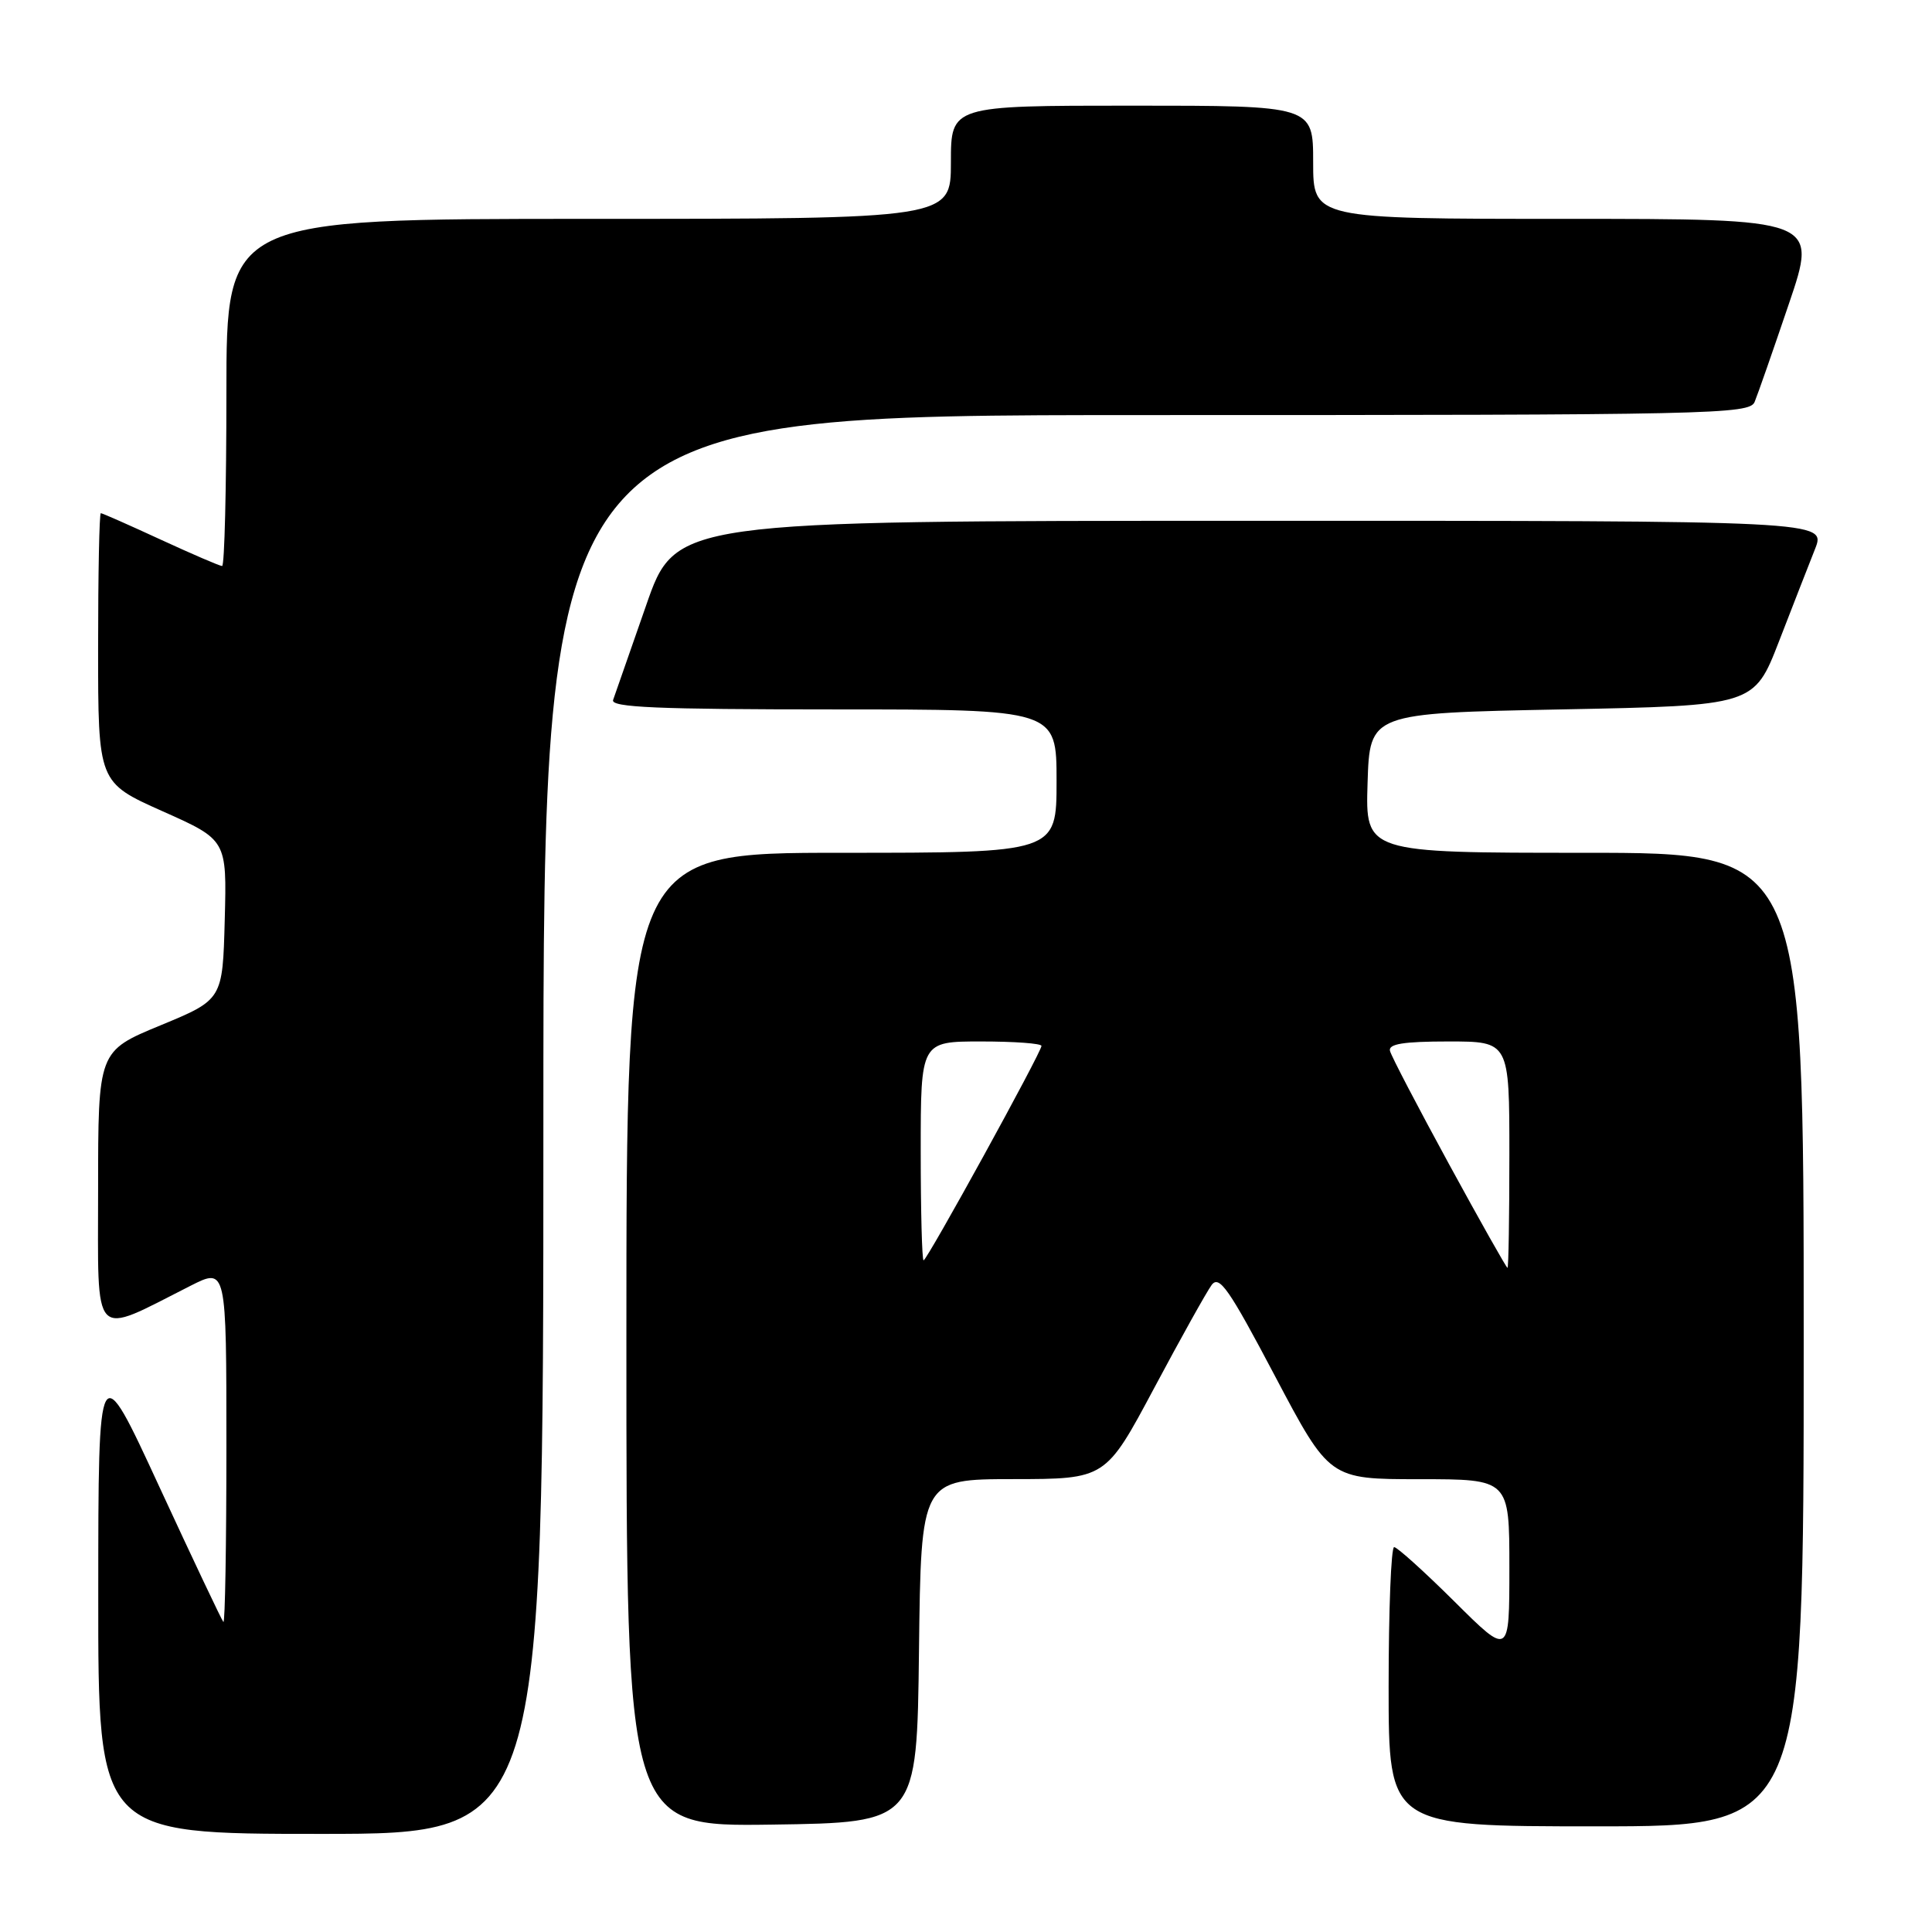 <?xml version="1.0" encoding="UTF-8" standalone="no"?>
<!DOCTYPE svg PUBLIC "-//W3C//DTD SVG 1.1//EN" "http://www.w3.org/Graphics/SVG/1.1/DTD/svg11.dtd" >
<svg xmlns="http://www.w3.org/2000/svg" xmlns:xlink="http://www.w3.org/1999/xlink" version="1.1" viewBox="0 0 256 256">
 <g >
 <path fill="currentColor"
d=" M 72.00 149.00 C 72.00 55.00 72.00 55.00 151.89 55.00 C 227.04 55.00 231.83 54.90 232.50 53.25 C 232.90 52.29 234.94 46.44 237.04 40.25 C 240.86 29.00 240.86 29.00 207.43 29.00 C 174.00 29.00 174.00 29.00 174.00 21.50 C 174.00 14.00 174.00 14.00 150.00 14.00 C 126.00 14.00 126.00 14.00 126.00 21.50 C 126.00 29.00 126.00 29.00 78.00 29.00 C 30.00 29.00 30.00 29.00 30.00 52.00 C 30.00 64.65 29.75 75.00 29.43 75.00 C 29.12 75.00 25.46 73.42 21.29 71.50 C 17.13 69.58 13.56 68.00 13.36 68.00 C 13.16 68.00 13.00 76.03 13.00 85.84 C 13.00 103.68 13.00 103.68 21.53 107.49 C 30.06 111.29 30.06 111.29 29.78 121.87 C 29.50 132.46 29.50 132.46 21.25 135.87 C 13.00 139.28 13.00 139.28 13.00 157.59 C 13.00 178.08 12.02 177.06 25.25 170.37 C 30.00 167.97 30.00 167.97 30.00 191.65 C 30.00 204.68 29.82 215.15 29.60 214.92 C 29.38 214.69 25.56 206.62 21.11 197.00 C 13.03 179.50 13.03 179.50 13.02 211.25 C 13.00 243.00 13.00 243.00 42.50 243.00 C 72.00 243.00 72.00 243.00 72.00 149.00 Z  M 121.77 218.75 C 122.04 196.00 122.04 196.00 134.27 195.99 C 146.50 195.98 146.50 195.98 152.92 183.95 C 156.45 177.33 159.88 171.18 160.54 170.28 C 161.55 168.90 162.83 170.74 168.94 182.33 C 176.16 196.00 176.16 196.00 188.08 196.00 C 200.00 196.00 200.00 196.00 200.00 207.72 C 200.00 219.45 200.00 219.45 192.73 212.22 C 188.73 208.25 185.13 205.00 184.73 205.00 C 184.33 205.00 184.00 213.32 184.00 223.50 C 184.00 242.00 184.00 242.00 211.50 242.00 C 239.00 242.00 239.00 242.00 239.00 177.50 C 239.00 113.00 239.00 113.00 209.96 113.00 C 180.92 113.00 180.92 113.00 181.21 103.75 C 181.50 94.50 181.50 94.50 206.96 94.00 C 232.42 93.50 232.42 93.50 235.72 85.00 C 237.53 80.33 239.68 74.81 240.50 72.75 C 241.98 69.00 241.98 69.00 165.74 69.01 C 89.50 69.01 89.50 69.01 85.60 80.26 C 83.45 86.44 81.49 92.06 81.24 92.75 C 80.88 93.73 87.13 94.00 110.39 94.00 C 140.00 94.00 140.00 94.00 140.00 103.50 C 140.00 113.00 140.00 113.00 111.50 113.00 C 83.00 113.00 83.00 113.00 83.00 177.52 C 83.00 242.04 83.00 242.04 102.25 241.77 C 121.50 241.50 121.50 241.50 121.77 218.75 Z  M 192.00 154.25 C 187.88 146.69 184.35 139.94 184.18 139.25 C 183.94 138.33 185.95 138.00 191.93 138.00 C 200.00 138.00 200.00 138.00 200.00 153.00 C 200.00 161.25 199.89 168.00 199.75 168.00 C 199.61 167.99 196.12 161.81 192.00 154.25 Z  M 122.00 152.50 C 122.00 138.00 122.00 138.00 130.00 138.00 C 134.40 138.00 138.00 138.26 138.00 138.59 C 138.00 139.42 122.84 167.00 122.38 167.00 C 122.17 167.00 122.00 160.47 122.00 152.50 Z "/>
</g>
</svg>